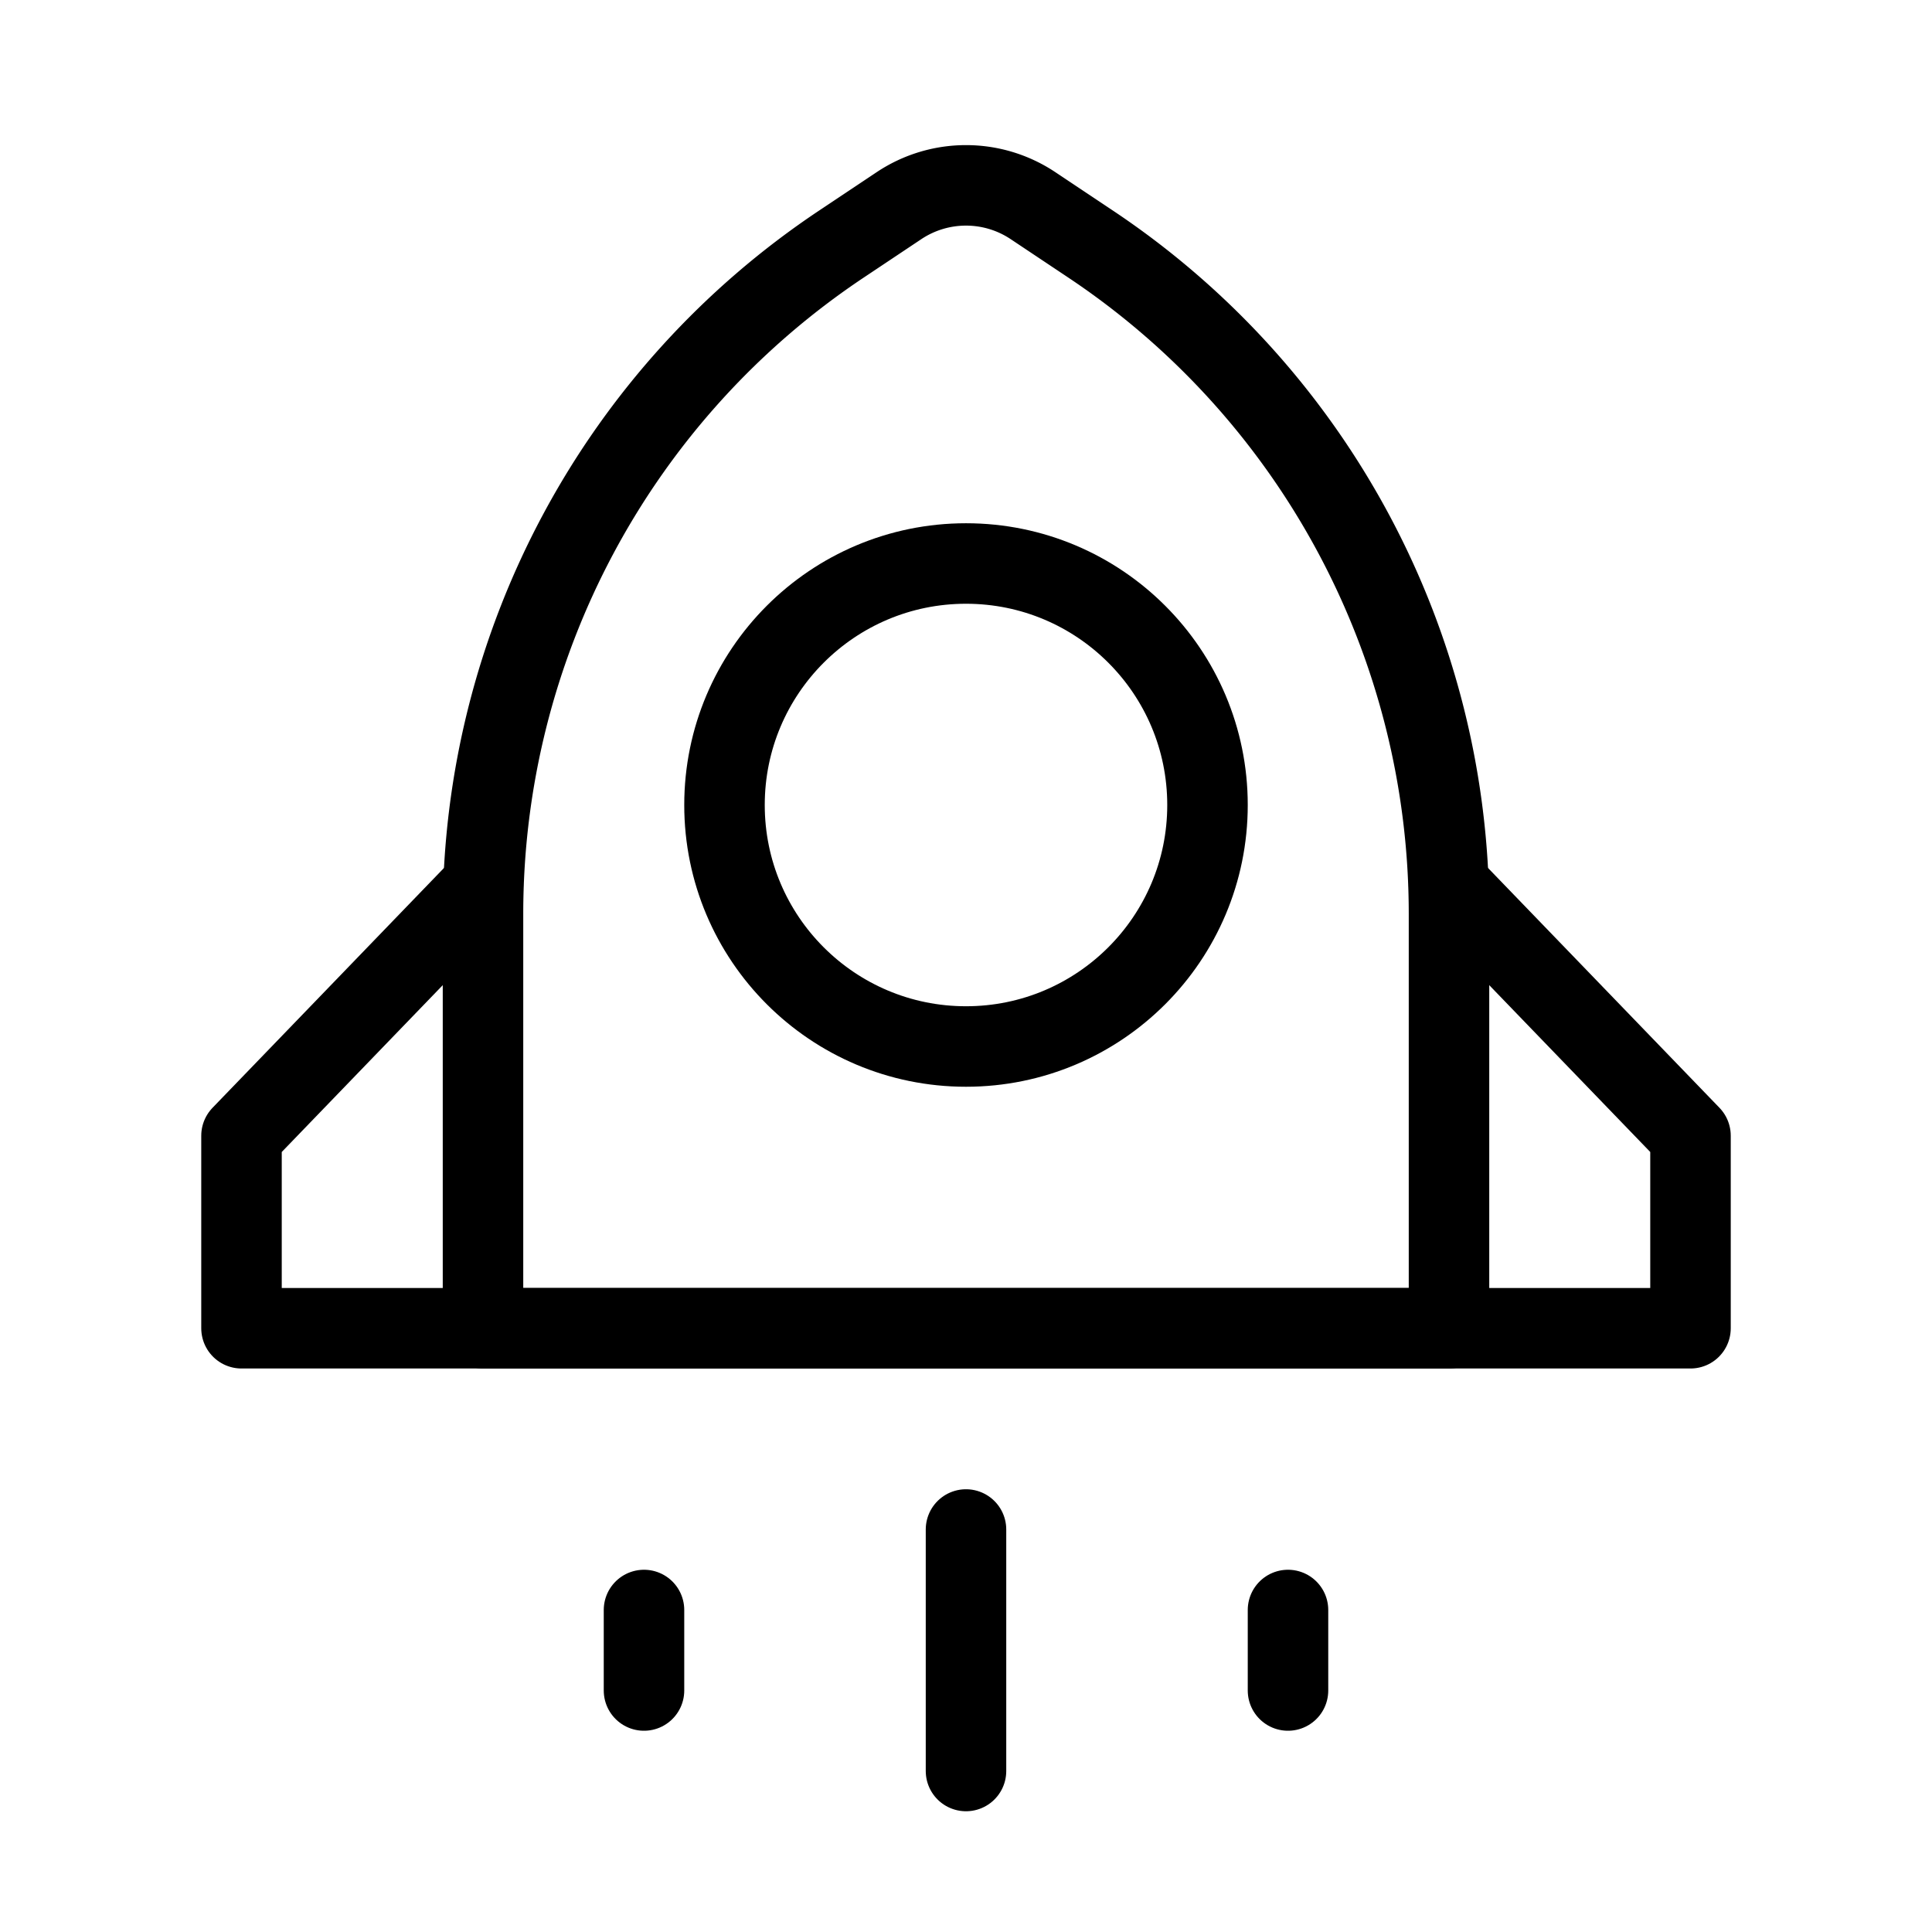 <svg fill-opacity="1" stroke-opacity="1" xmlns="http://www.w3.org/2000/svg" width="48" height="48" fill="none" viewBox="0 0 48 48"><path stroke="#000" stroke-linecap="round" stroke-linejoin="round" stroke-width="2" d="m20.906 6.063 1.43-.954a3 3 0 0 1 3.328 0l1.43.954A20 20 0 0 1 36 22.703V33H12V22.704a20 20 0 0 1 8.906-16.641"/><circle cx="24" cy="20" r="6" stroke="#000" stroke-width="2"/><path stroke="#000" stroke-linecap="round" stroke-linejoin="round" stroke-width="2" d="m12 22-6 6.217V33h36v-4.783L36 22M24 38v6M16 40v2M32 40v2"/></svg>